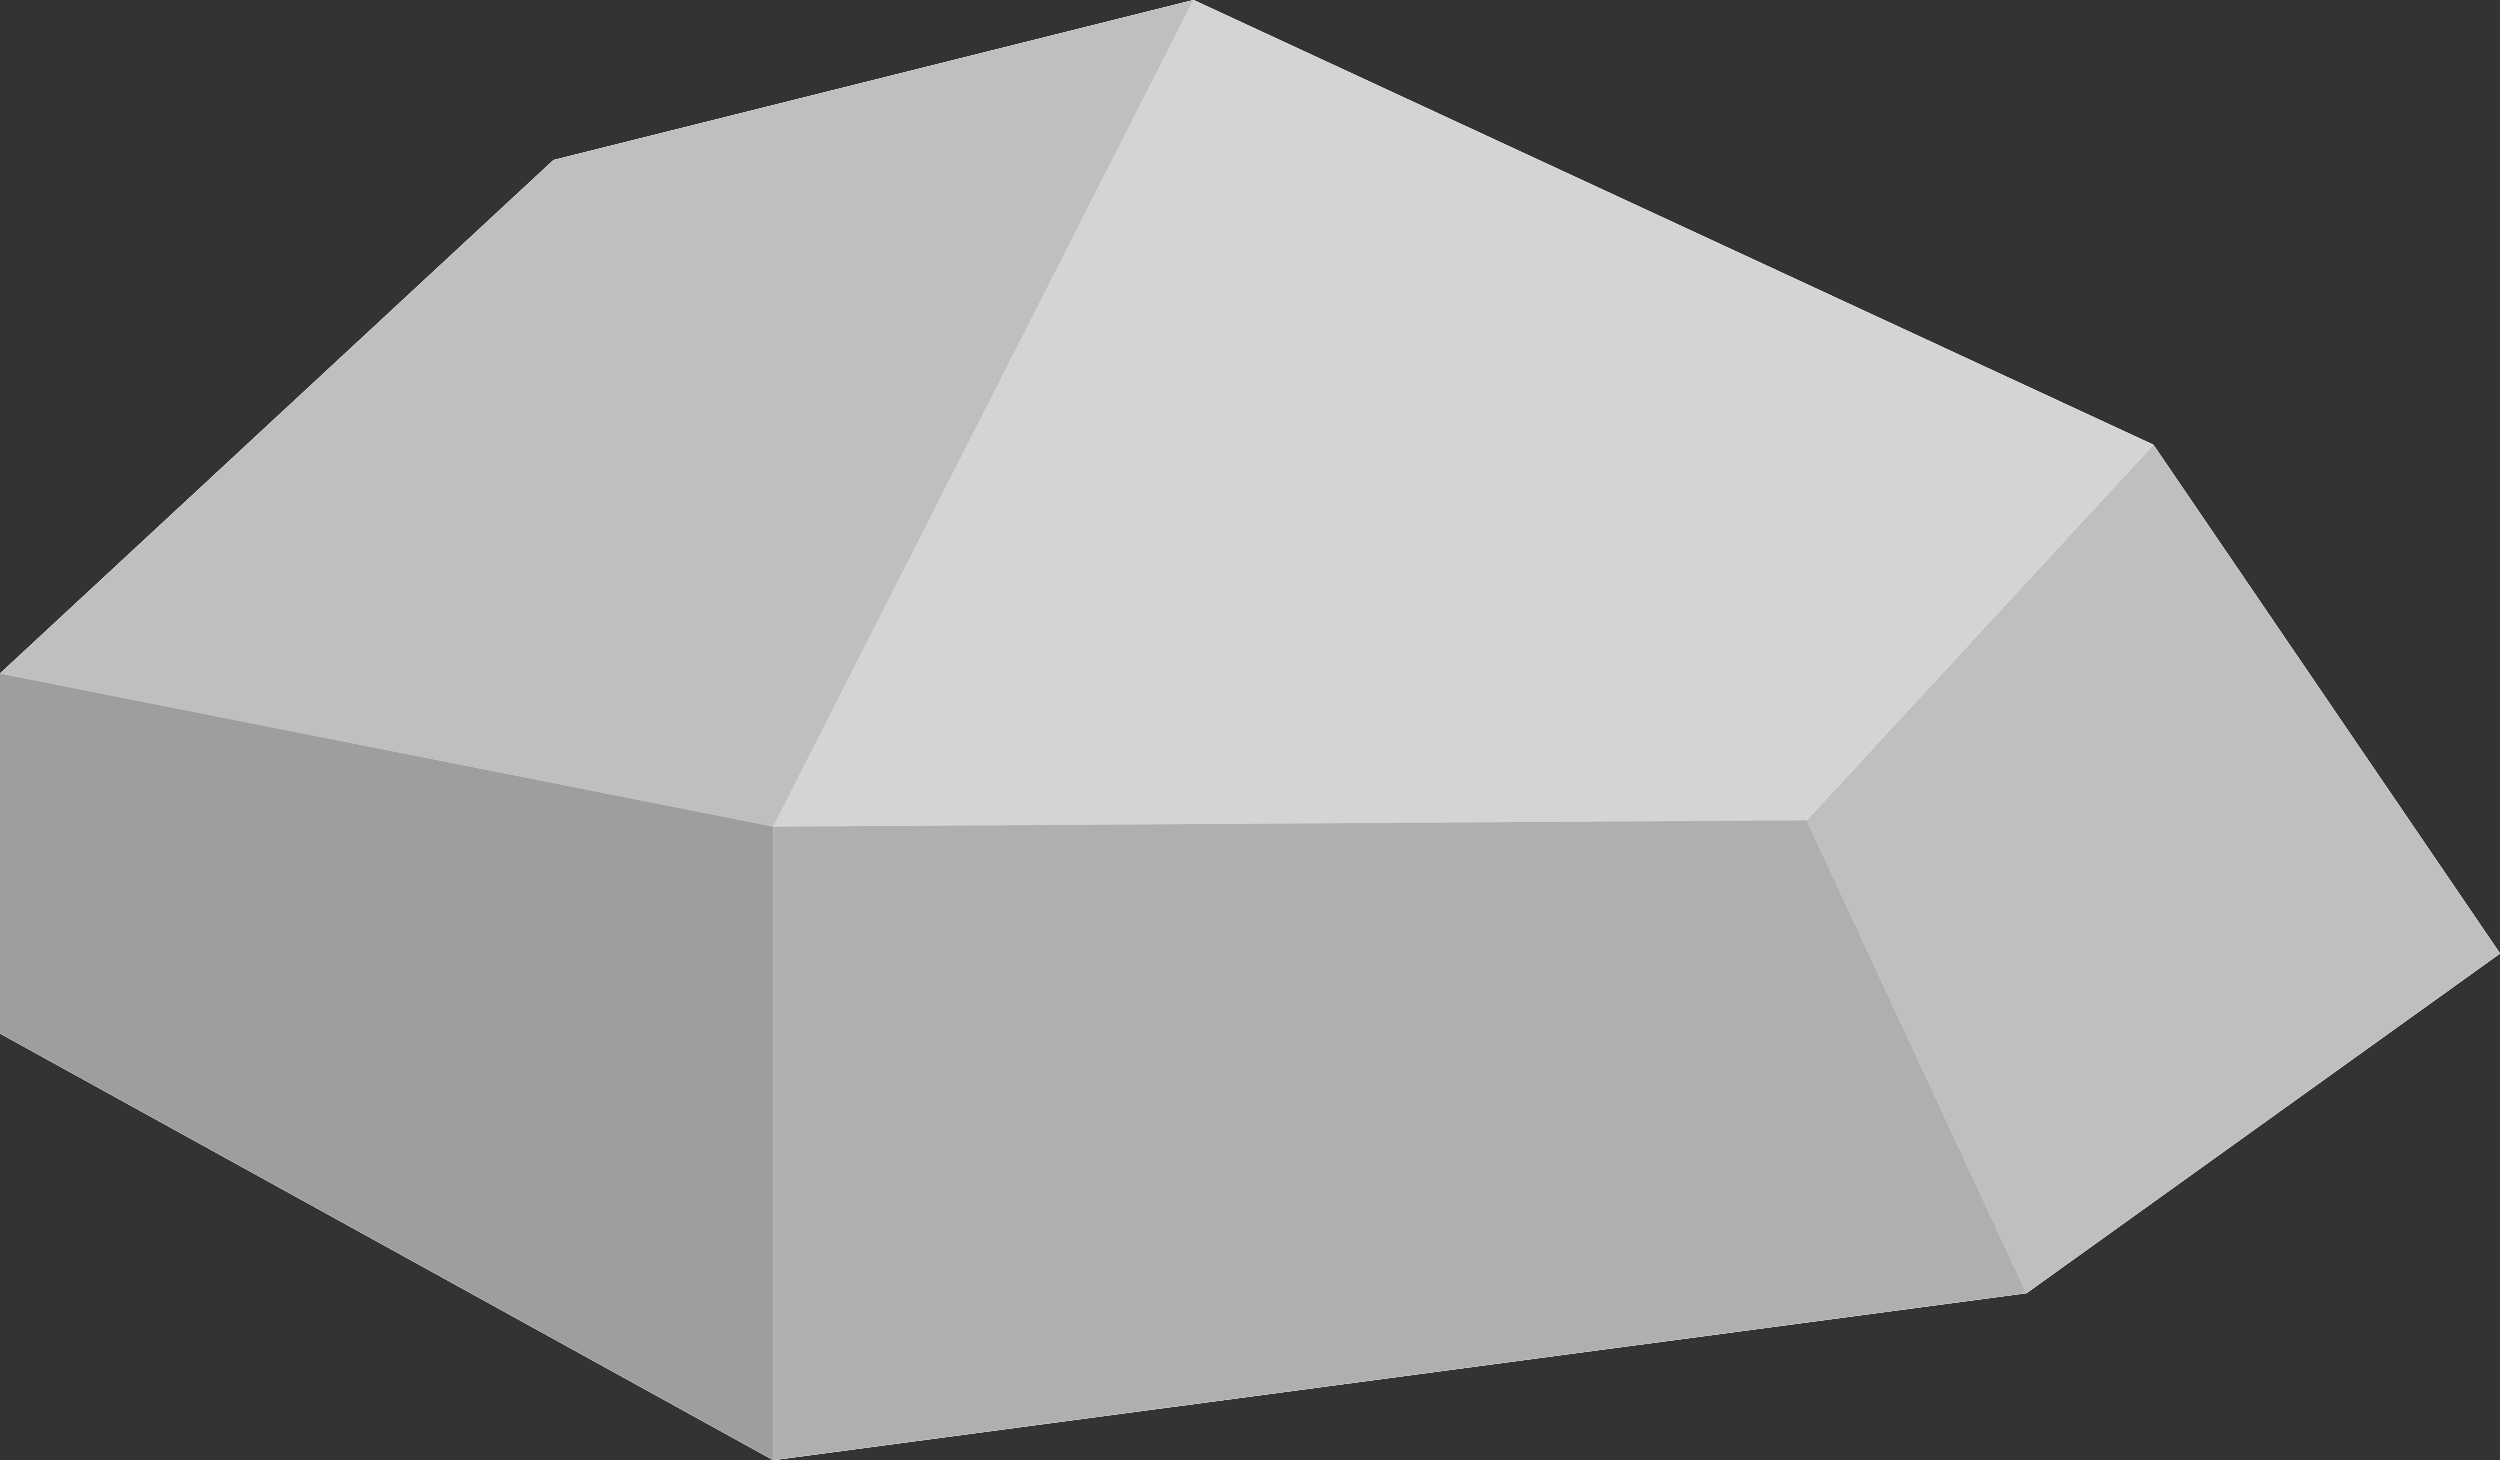 <svg xmlns="http://www.w3.org/2000/svg" viewBox="0 0 46.88 27.38"><rect x="0" y="0" width="46.88" height="27.38" fill="#333333" stroke="none"/><defs><style>.cls-1{fill:#fff;}.cls-2{fill:#bfbfbd;}.cls-3{fill:#d4d4d2;}.cls-4{fill:#aeb0af;}.cls-5{fill:#9e9e9c;}</style></defs><title>石头3</title><g id="图层_2" data-name="图层 2"><g id="图层_9" data-name="图层 9"><polygon class="cls-1" points="40.38 8.34 33.88 15.38 38 24.25 46.88 17.88 40.38 8.34"/><polygon class="cls-1" points="40.38 8.34 33.88 15.38 38 24.25 46.88 17.88 40.38 8.34"/><polygon class="cls-1" points="40.38 8.34 22.38 0 14.5 15.5 33.88 15.38 40.38 8.34"/><polygon class="cls-1" points="40.38 8.34 22.38 0 14.5 15.5 33.88 15.38 40.38 8.34"/><polygon class="cls-1" points="38 24.25 14.5 27.38 14.5 15.5 33.88 15.38 38 24.25"/><polygon class="cls-1" points="38 24.25 14.5 27.38 14.5 15.5 33.88 15.38 38 24.25"/><polygon class="cls-1" points="22.38 0 10.38 3 0 12.63 14.5 15.5 22.38 0"/><polygon class="cls-1" points="22.38 0 10.38 3 0 12.63 14.5 15.5 22.38 0"/><polygon class="cls-1" points="14.5 27.38 0 19.38 0 12.63 14.5 15.5 14.5 27.38"/><polygon class="cls-1" points="14.5 27.38 0 19.38 0 12.63 14.5 15.5 14.5 27.38"/><polygon class="cls-2" points="40.38 8.34 33.88 15.38 38 24.25 46.88 17.88 40.38 8.34"/><polygon class="cls-3" points="40.38 8.34 22.38 0 14.5 15.5 33.88 15.38 40.38 8.34"/><polygon class="cls-4" points="38 24.25 14.5 27.38 14.5 15.5 33.88 15.38 38 24.25"/><polygon class="cls-2" points="22.38 0 10.38 3 0 12.63 14.5 15.5 22.38 0"/><polygon class="cls-5" points="14.5 27.38 0 19.38 0 12.63 14.5 15.5 14.5 27.38"/></g></g></svg>